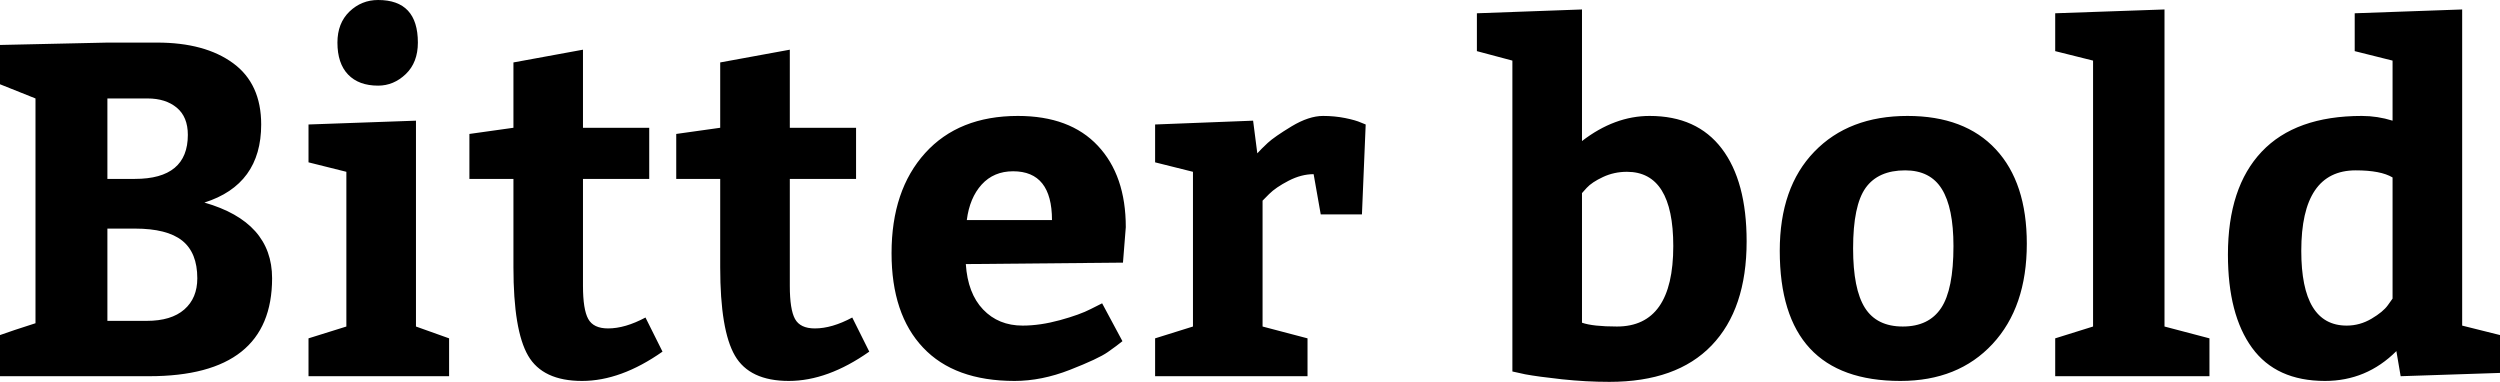 <svg xmlns="http://www.w3.org/2000/svg" viewBox="2.88 42.76 380.376 58.104"><path d="M2.88 49.60L19.22 49.24L26.78 49.24Q34.06 49.24 38.34 52.37Q42.62 55.50 42.62 61.70L42.62 61.70Q42.62 70.84 33.98 73.58L33.98 73.58Q44.28 76.53 44.28 85.10L44.28 85.10Q44.28 100 25.56 100L25.56 100L2.88 100L2.88 93.74Q4.68 93.09 8.28 91.94L8.28 91.94L8.28 57.74L2.88 55.58L2.88 49.60ZM23.40 77.54L23.40 77.54L19.22 77.54L19.22 91.58L25.20 91.58Q28.94 91.58 30.92 89.85Q32.90 88.12 32.90 85.10L32.90 85.10Q32.90 81.21 30.60 79.37Q28.30 77.54 23.40 77.54ZM25.34 57.74L19.22 57.74L19.22 69.98L23.40 69.98Q31.46 69.98 31.46 63.28L31.46 63.28Q31.46 60.54 29.77 59.14Q28.08 57.74 25.34 57.74L25.34 57.74ZM49.82 67.46L49.82 61.70L66.17 61.12L66.17 92.44L71.21 94.24L71.21 100L49.82 100L49.82 94.24L55.58 92.44L55.58 68.90L49.82 67.46ZM54.22 49.24L54.22 49.24Q54.22 46.29 56.05 44.52Q57.89 42.76 60.41 42.76L60.41 42.76Q66.46 42.76 66.46 49.24L66.46 49.24Q66.46 52.26 64.62 54.03Q62.78 55.79 60.41 55.79L60.41 55.79Q57.46 55.79 55.84 54.10Q54.22 52.41 54.22 49.24ZM91.44 100.72L91.44 100.72Q85.46 100.72 83.23 96.87Q81.00 93.02 81.00 83.44L81.00 83.44L81.00 69.98L74.30 69.98L74.30 63.14L81.00 62.20L81.00 52.26L91.58 50.32L91.58 62.20L101.66 62.20L101.66 69.98L91.58 69.98L91.58 86.25Q91.58 89.85 92.38 91.29Q93.17 92.73 95.40 92.73L95.40 92.73Q97.99 92.73 101.09 91.07L101.09 91.07L103.68 96.26Q97.34 100.72 91.44 100.72ZM122.90 100.72L122.90 100.72Q116.93 100.72 114.70 96.87Q112.46 93.02 112.46 83.44L112.46 83.44L112.46 69.98L105.77 69.98L105.77 63.14L112.46 62.20L112.46 52.26L123.05 50.32L123.05 62.20L133.13 62.20L133.13 69.98L123.05 69.98L123.05 86.25Q123.05 89.85 123.84 91.29Q124.63 92.73 126.86 92.73L126.86 92.73Q129.46 92.73 132.55 91.07L132.55 91.07L135.14 96.26Q128.81 100.72 122.90 100.72ZM174.17 77.32L173.74 82.72L149.83 82.94Q150.12 87.40 152.46 89.85Q154.80 92.30 158.47 92.30L158.47 92.30Q161.14 92.30 164.16 91.47Q167.18 90.64 168.84 89.78L168.84 89.78L170.57 88.91L173.66 94.67Q172.87 95.32 171.43 96.33Q169.99 97.34 165.67 99.03Q161.35 100.72 157.25 100.72L157.25 100.72Q148.10 100.72 143.32 95.64Q138.53 90.57 138.53 81.28L138.53 81.28Q138.53 71.70 143.64 66.05Q148.75 60.40 157.75 60.40L157.75 60.40Q165.67 60.40 169.92 64.94Q174.17 69.47 174.17 77.32L174.17 77.32ZM157.03 68.82L157.03 68.82Q154.08 68.82 152.24 70.84Q150.41 72.86 149.98 76.24L149.98 76.24L162.94 76.24Q162.94 68.82 157.03 68.82ZM178.63 67.46L178.63 61.70L193.54 61.12L194.18 66.09Q194.76 65.44 195.77 64.50Q196.78 63.57 199.40 61.98Q202.03 60.40 204.19 60.40L204.19 60.40Q205.92 60.40 207.54 60.72Q209.16 61.05 209.95 61.41L209.95 61.41L210.67 61.70L210.10 75.38L203.83 75.38L202.75 69.26Q200.88 69.26 198.94 70.26Q196.99 71.27 195.98 72.28L195.98 72.28L194.98 73.29L194.98 92.44L201.82 94.24L201.82 100L178.63 100L178.63 94.24L184.39 92.44L184.39 68.90L178.63 67.46ZM227.59 50.54L227.59 44.78L243.58 44.20L243.58 64.22Q248.54 60.40 253.87 60.40L253.87 60.40Q261.07 60.40 264.85 65.37Q268.63 70.34 268.63 79.48L268.63 79.48Q268.63 89.78 263.30 95.32Q257.98 100.86 247.75 100.86L247.75 100.86Q244.22 100.86 240.55 100.47Q236.88 100.07 234.94 99.71L234.94 99.71L232.99 99.28L232.99 51.98L227.59 50.54ZM244.30 71.34L243.58 72.14L243.58 91.86Q245.23 92.44 248.90 92.44L248.90 92.44Q257.47 92.44 257.47 80.20L257.47 80.20Q257.47 68.90 250.42 68.90L250.42 68.90Q248.47 68.90 246.78 69.69Q245.09 70.48 244.30 71.34L244.30 71.34ZM293.11 60.40L293.11 60.40Q301.82 60.40 306.54 65.48Q311.26 70.55 311.26 79.84L311.26 79.84Q311.26 89.49 306.04 95.10Q300.82 100.72 292.03 100.72L292.03 100.72Q273.67 100.72 273.67 80.92L273.67 80.92Q273.67 71.27 278.93 65.84Q284.18 60.40 293.11 60.40ZM292.75 68.68L292.75 68.68Q288.65 68.68 286.74 71.34Q284.83 74.01 284.83 80.56L284.83 80.56Q284.83 86.75 286.63 89.60Q288.43 92.44 292.39 92.44Q296.35 92.44 298.22 89.63Q300.10 86.82 300.10 80.20L300.10 80.20Q300.10 74.37 298.33 71.52Q296.57 68.68 292.75 68.68ZM315.58 50.54L315.58 44.78L332.21 44.20L332.21 92.44L339.05 94.24L339.05 100L315.58 100L315.58 94.24L321.34 92.44L321.34 51.98L315.58 50.54ZM383.26 93.74L383.26 99.50L368.14 100L367.49 96.18Q362.95 100.72 356.62 100.72L356.62 100.72Q349.20 100.72 345.53 95.68Q341.86 90.64 341.86 81.50L341.86 81.50Q341.86 71.27 347.00 65.84Q352.15 60.40 362.23 60.40L362.23 60.40Q364.61 60.40 366.91 61.12L366.91 61.12L366.91 51.98L361.15 50.54L361.15 44.78L377.50 44.20L377.50 92.30L383.26 93.74ZM366.19 89.20L366.91 88.19L366.91 69.76Q365.11 68.68 361.30 68.68L361.30 68.68Q353.02 68.68 353.02 80.92L353.02 80.92Q353.02 92.30 359.93 92.30L359.93 92.30Q361.94 92.30 363.71 91.25Q365.47 90.21 366.19 89.20L366.19 89.20Z"/></svg>